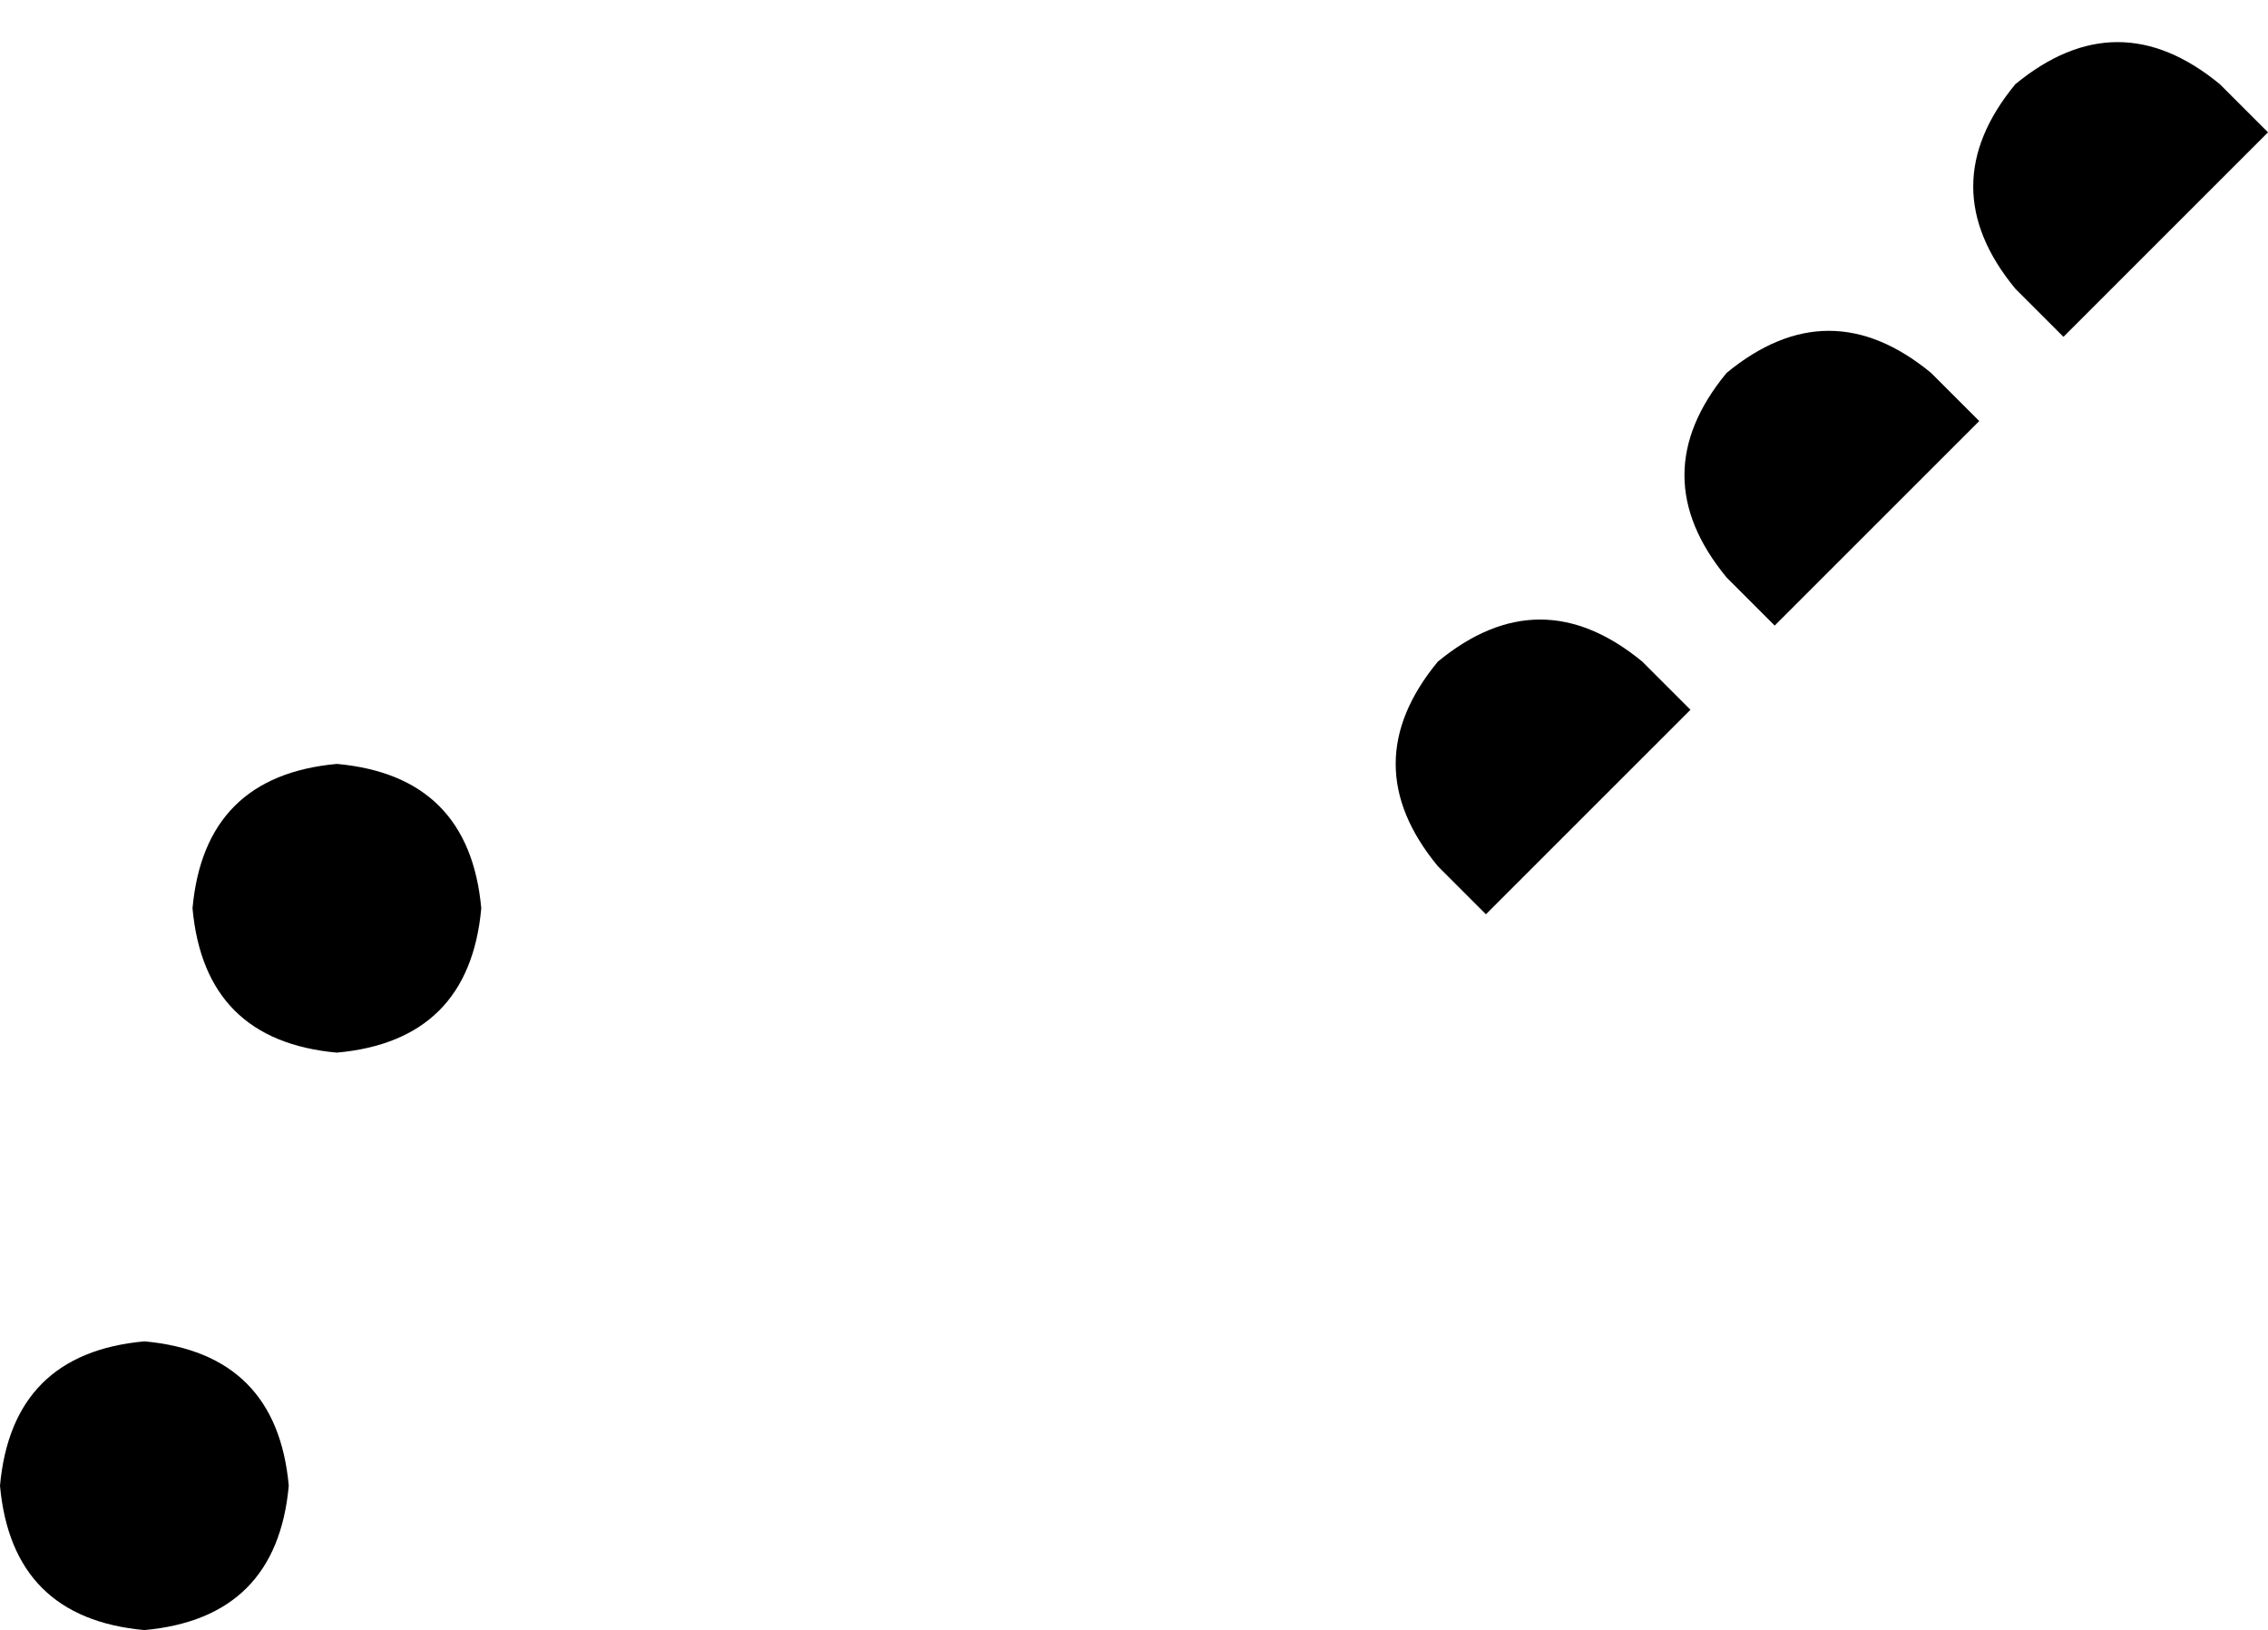 <svg xmlns="http://www.w3.org/2000/svg" viewBox="0 0 377 271">
    <path d="M 247 152 L 281 118 L 273 110 Q 256 96 239 110 Q 225 127 239 144 L 247 152 L 247 152 Z M 295 104 L 329 70 L 321 62 Q 304 48 287 62 Q 273 79 287 96 L 295 104 L 295 104 Z M 343 56 L 377 22 L 369 14 Q 352 0 335 14 Q 321 31 335 48 L 343 56 L 343 56 Z M 80 151 Q 78 129 56 127 Q 34 129 32 151 Q 34 173 56 175 Q 78 173 80 151 L 80 151 Z M 48 247 Q 46 225 24 223 Q 2 225 0 247 Q 2 269 24 271 Q 46 269 48 247 L 48 247 Z"/>
</svg>
